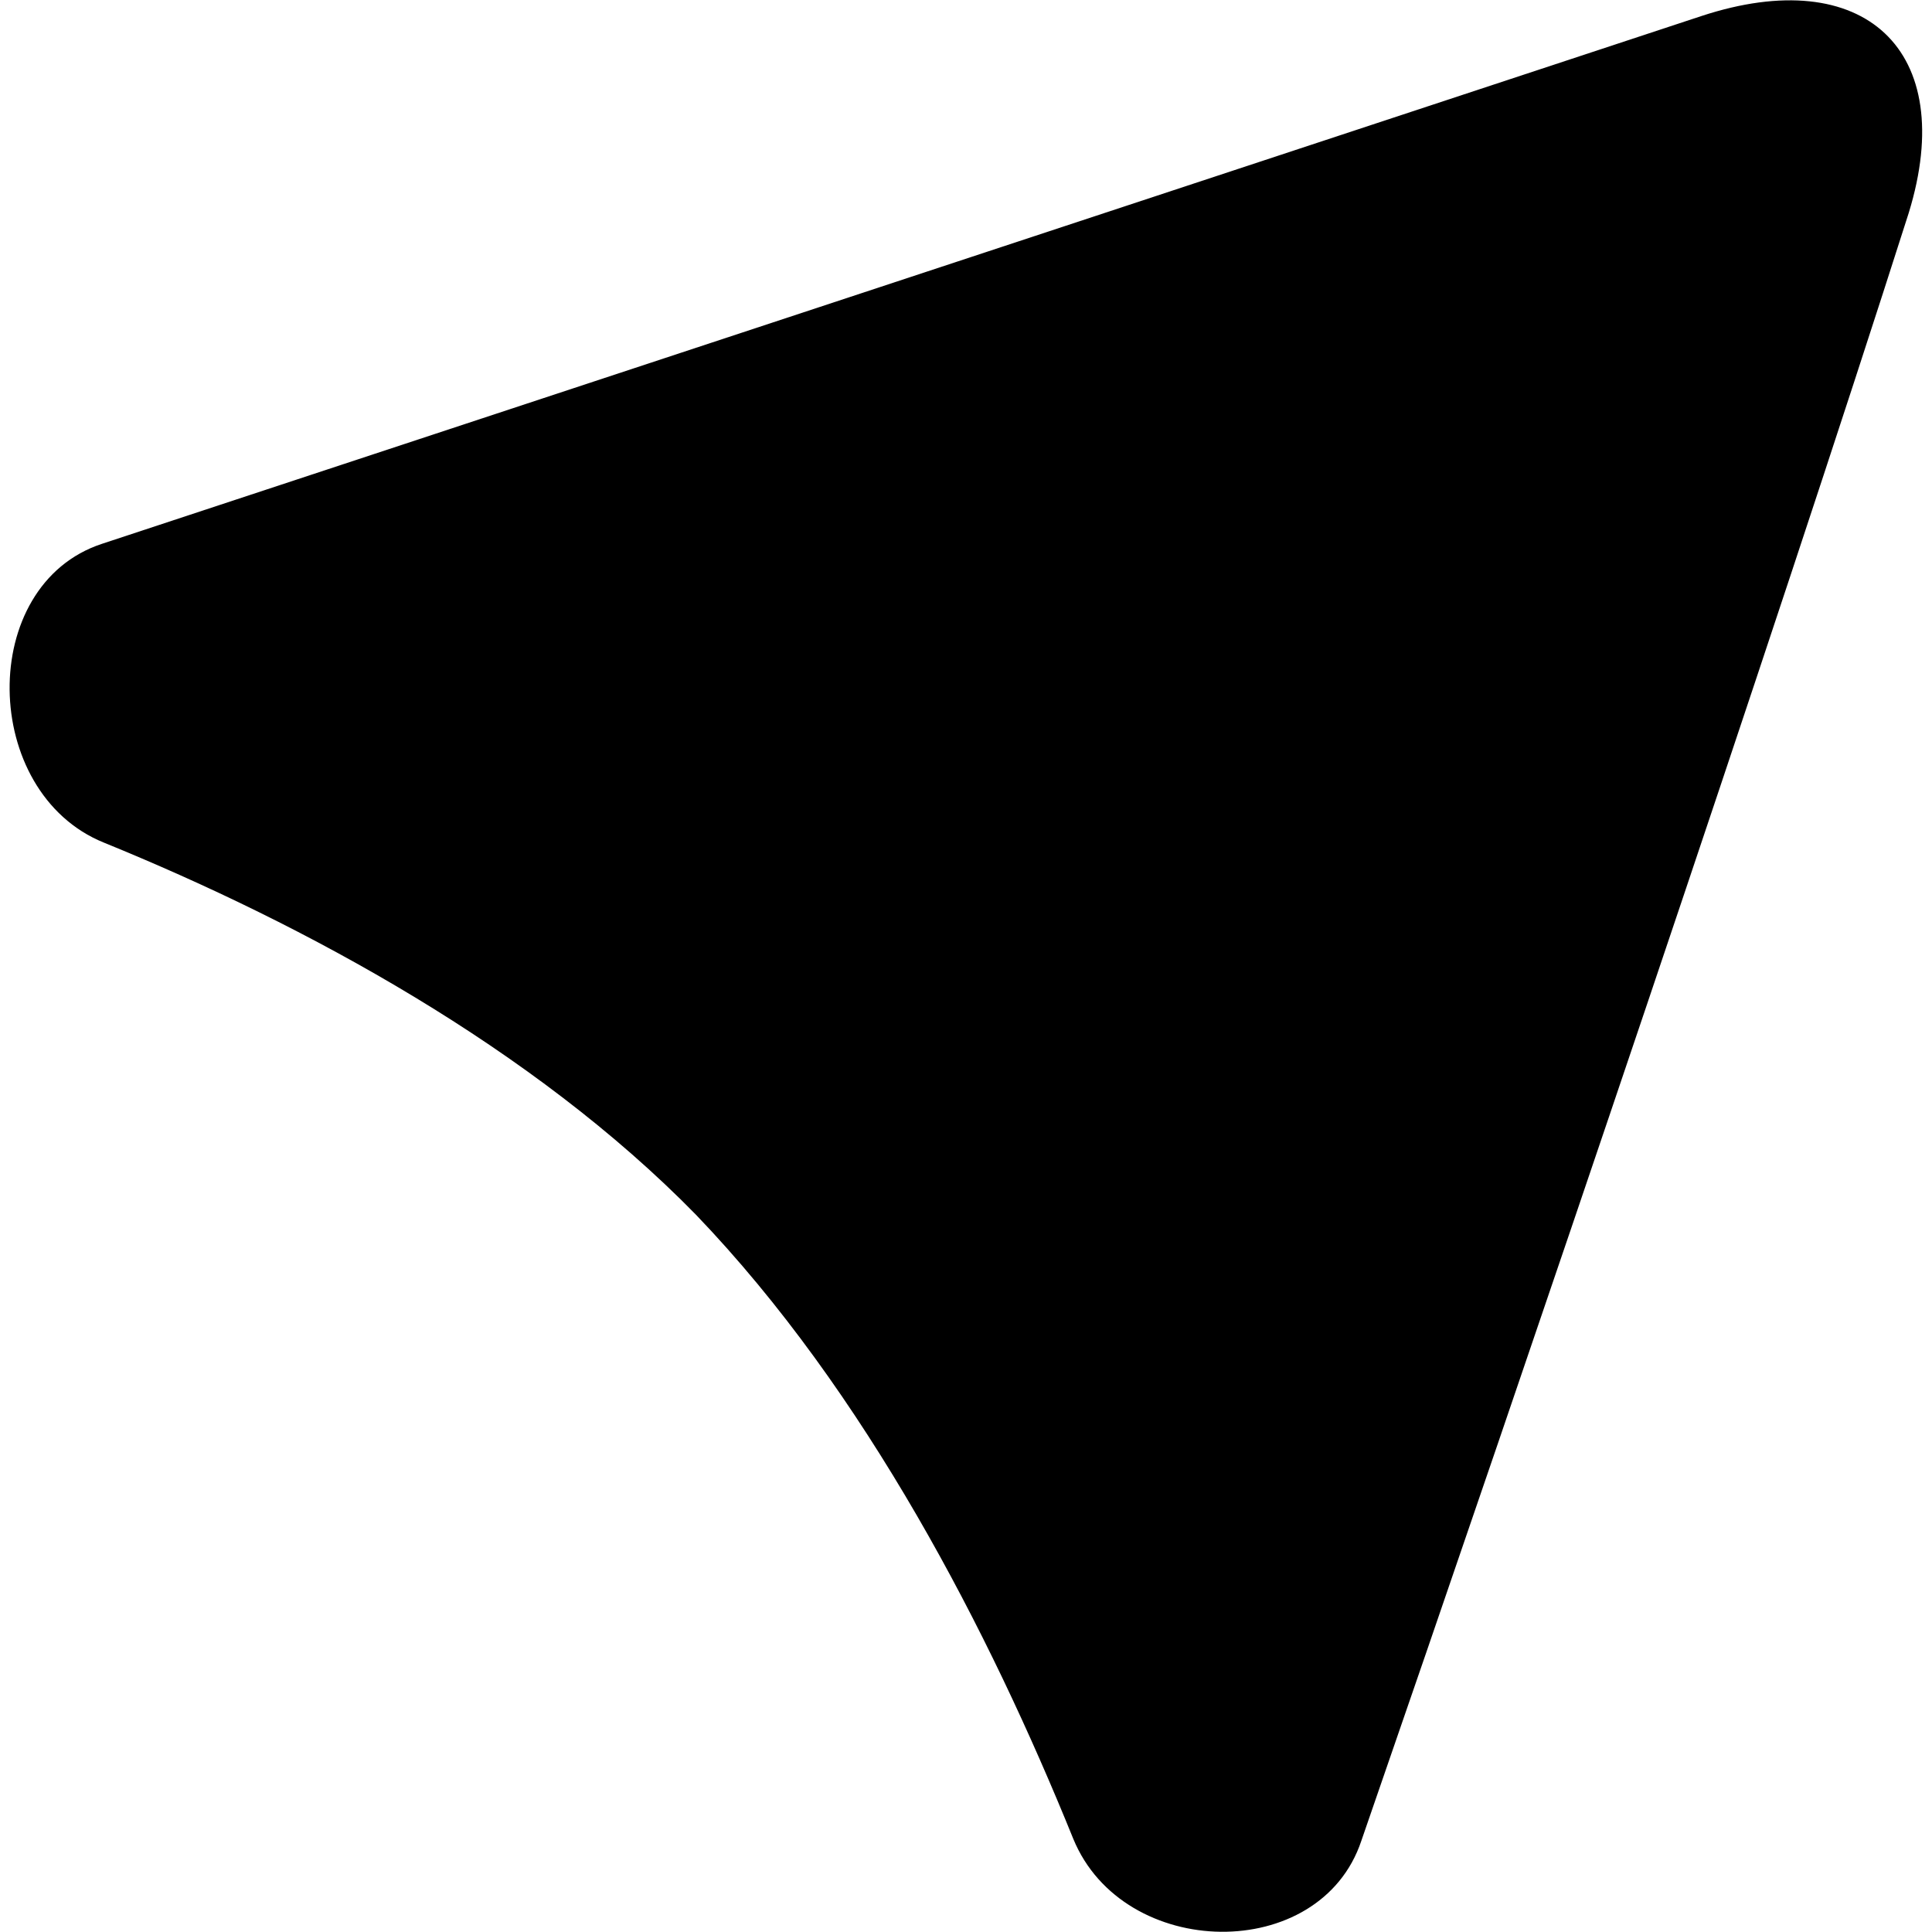 <svg version="1.2" xmlns="http://www.w3.org/2000/svg" viewBox="0 0 108 108" width="24" height="24">
	<title>exteragram-svg</title>
	<style>
		.s0 { fill: #000000 } 
	</style>
	<path id="path_0" class="s0" d="m95.1 0.9c9.1-3 14.4 1.9 11.6 11-7.3 22.9-21.5 64.7-30.6 91-2.3 6.9-13.3 6.7-16.1-0.1-4.7-11.6-11.6-25-21.1-34.9-9.1-9.3-21.8-16.2-33.1-20.8-6.9-2.8-7.1-14.4-0.1-16.7 0 0 89.4-29.5 89.4-29.5z"/>
</svg>